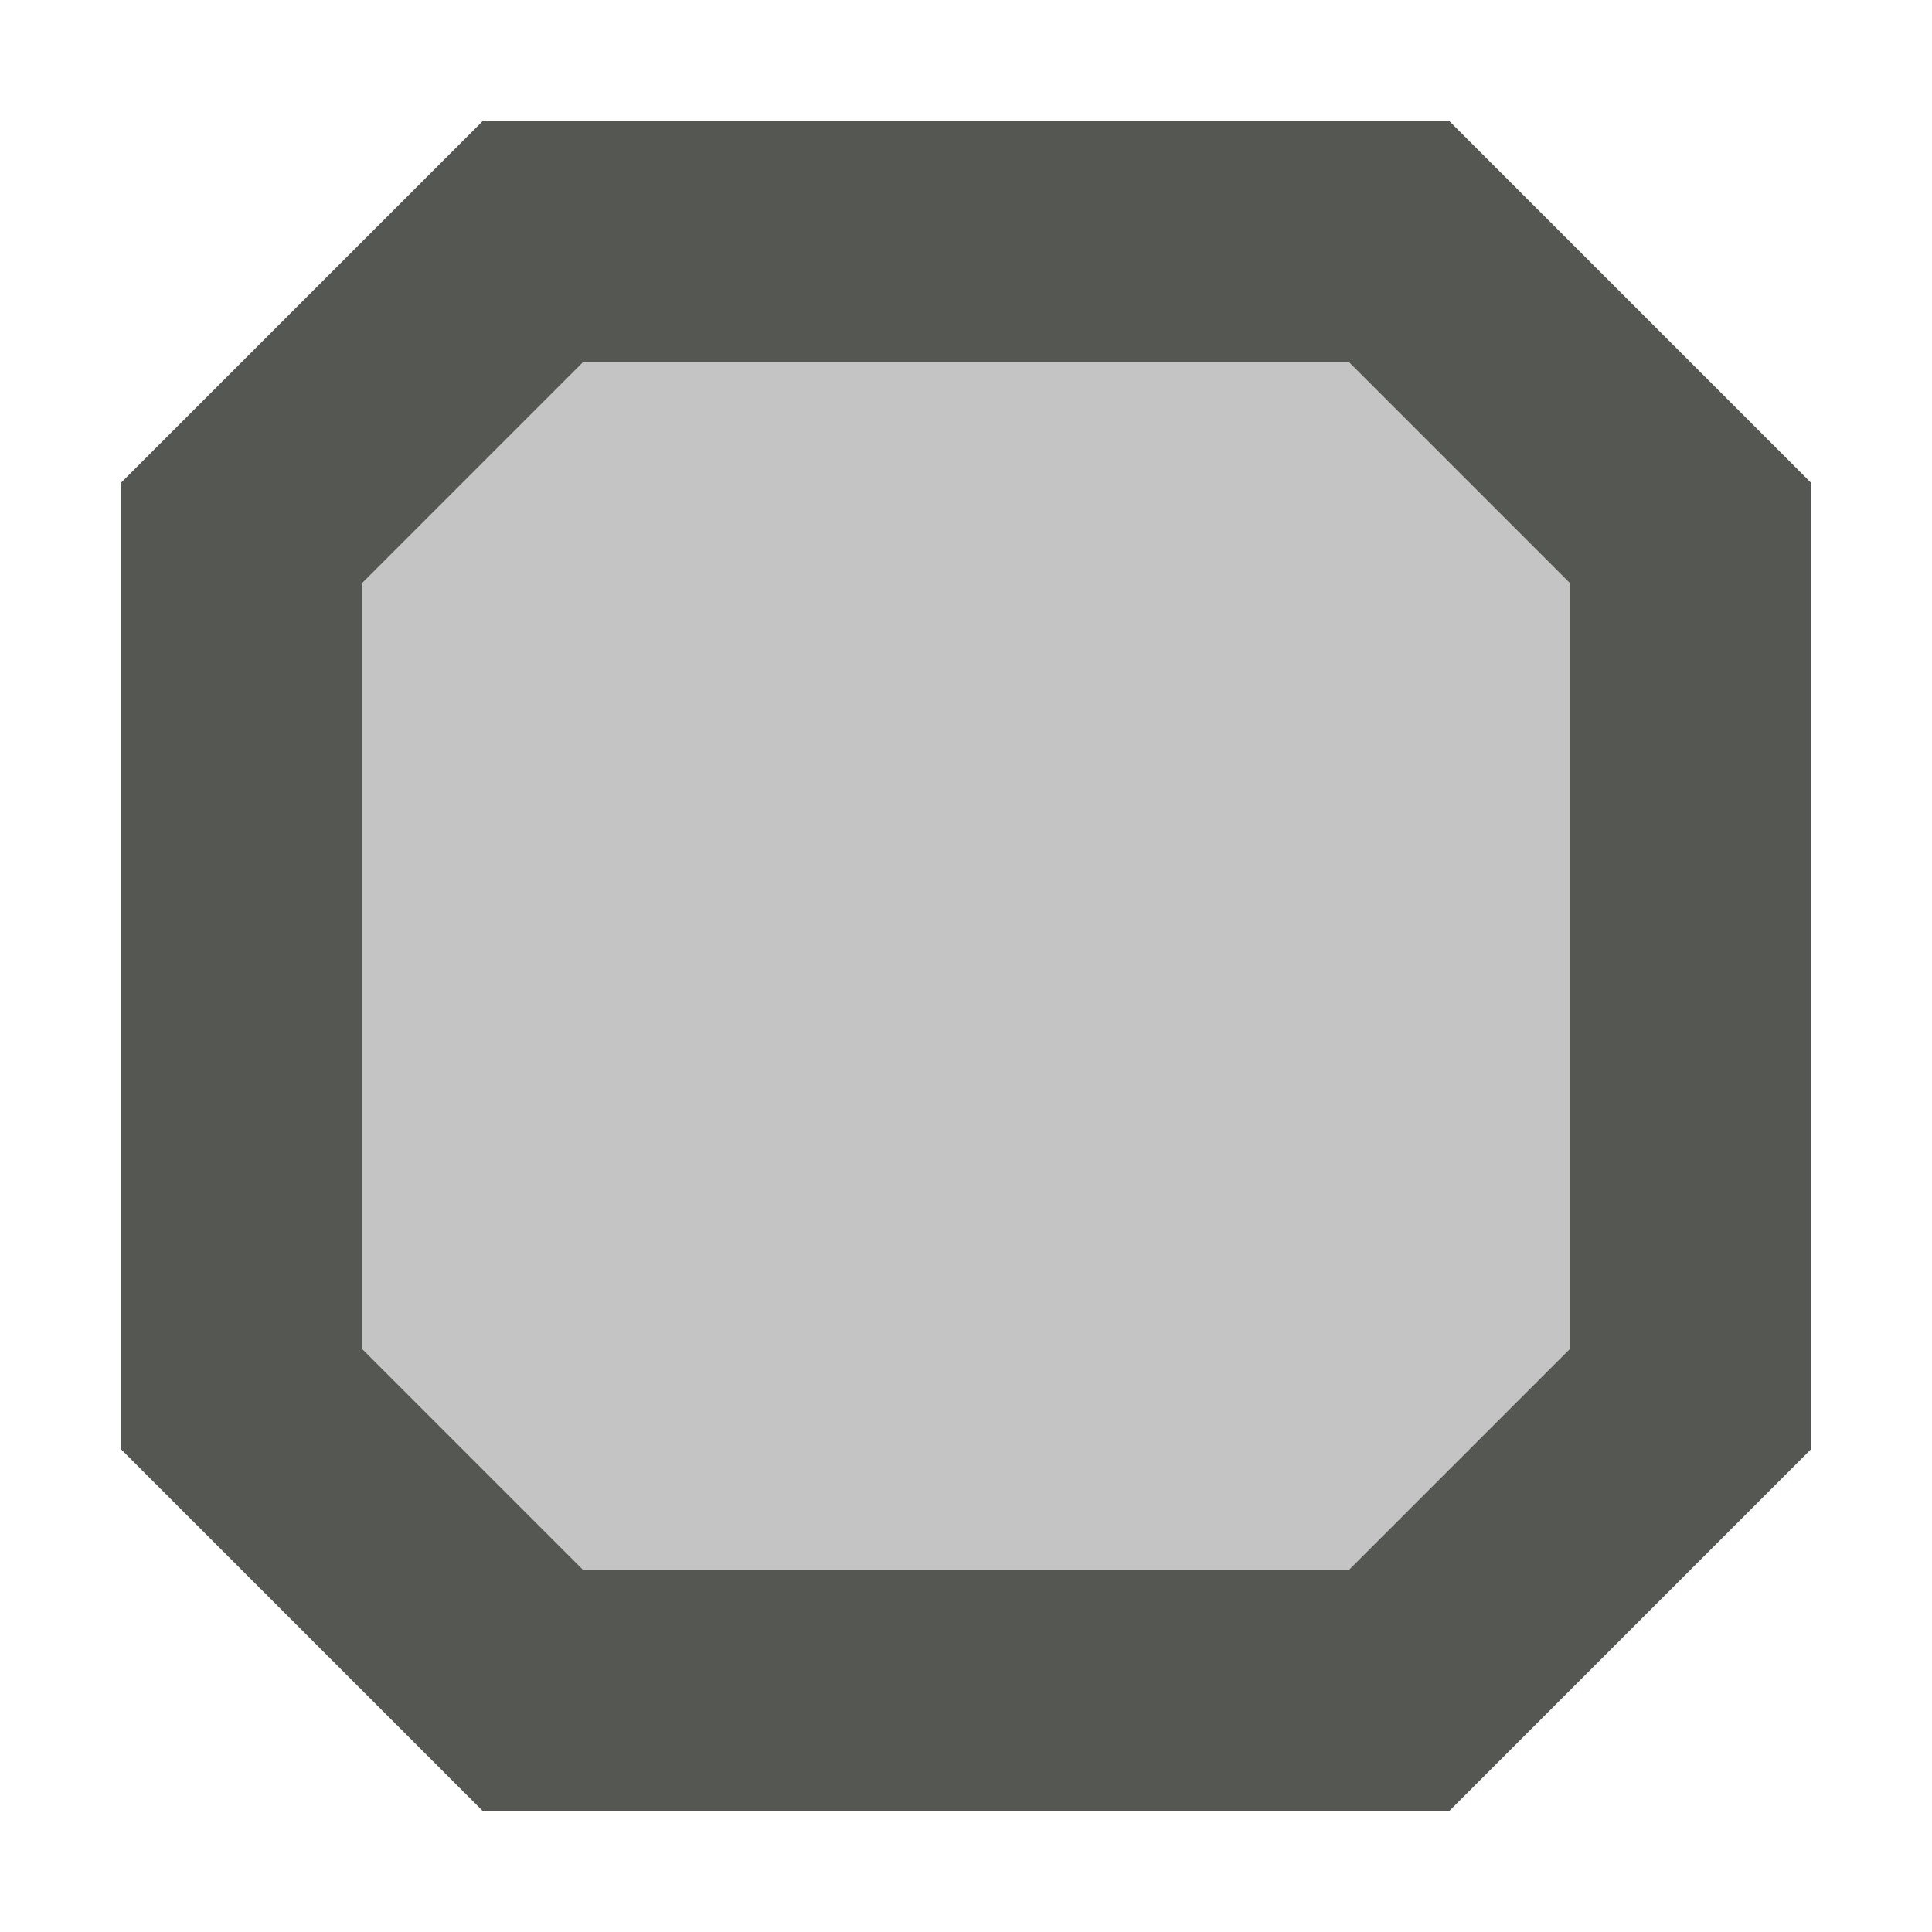 <svg viewBox="0 0 16 16" xmlns="http://www.w3.org/2000/svg"><g fill="#555753"><path d="m4 1-3 3v8l3 3h8l3-3v-8l-3-3zm.828 2h6.344l1.828 1.828v6.344l-1.828 1.828h-6.344l-1.828-1.828v-6.344z"/><path d="m4.828 3h6.344l1.828 1.828v6.344l-1.828 1.828h-6.344l-1.828-1.828v-6.344z" opacity=".35"/></g></svg>